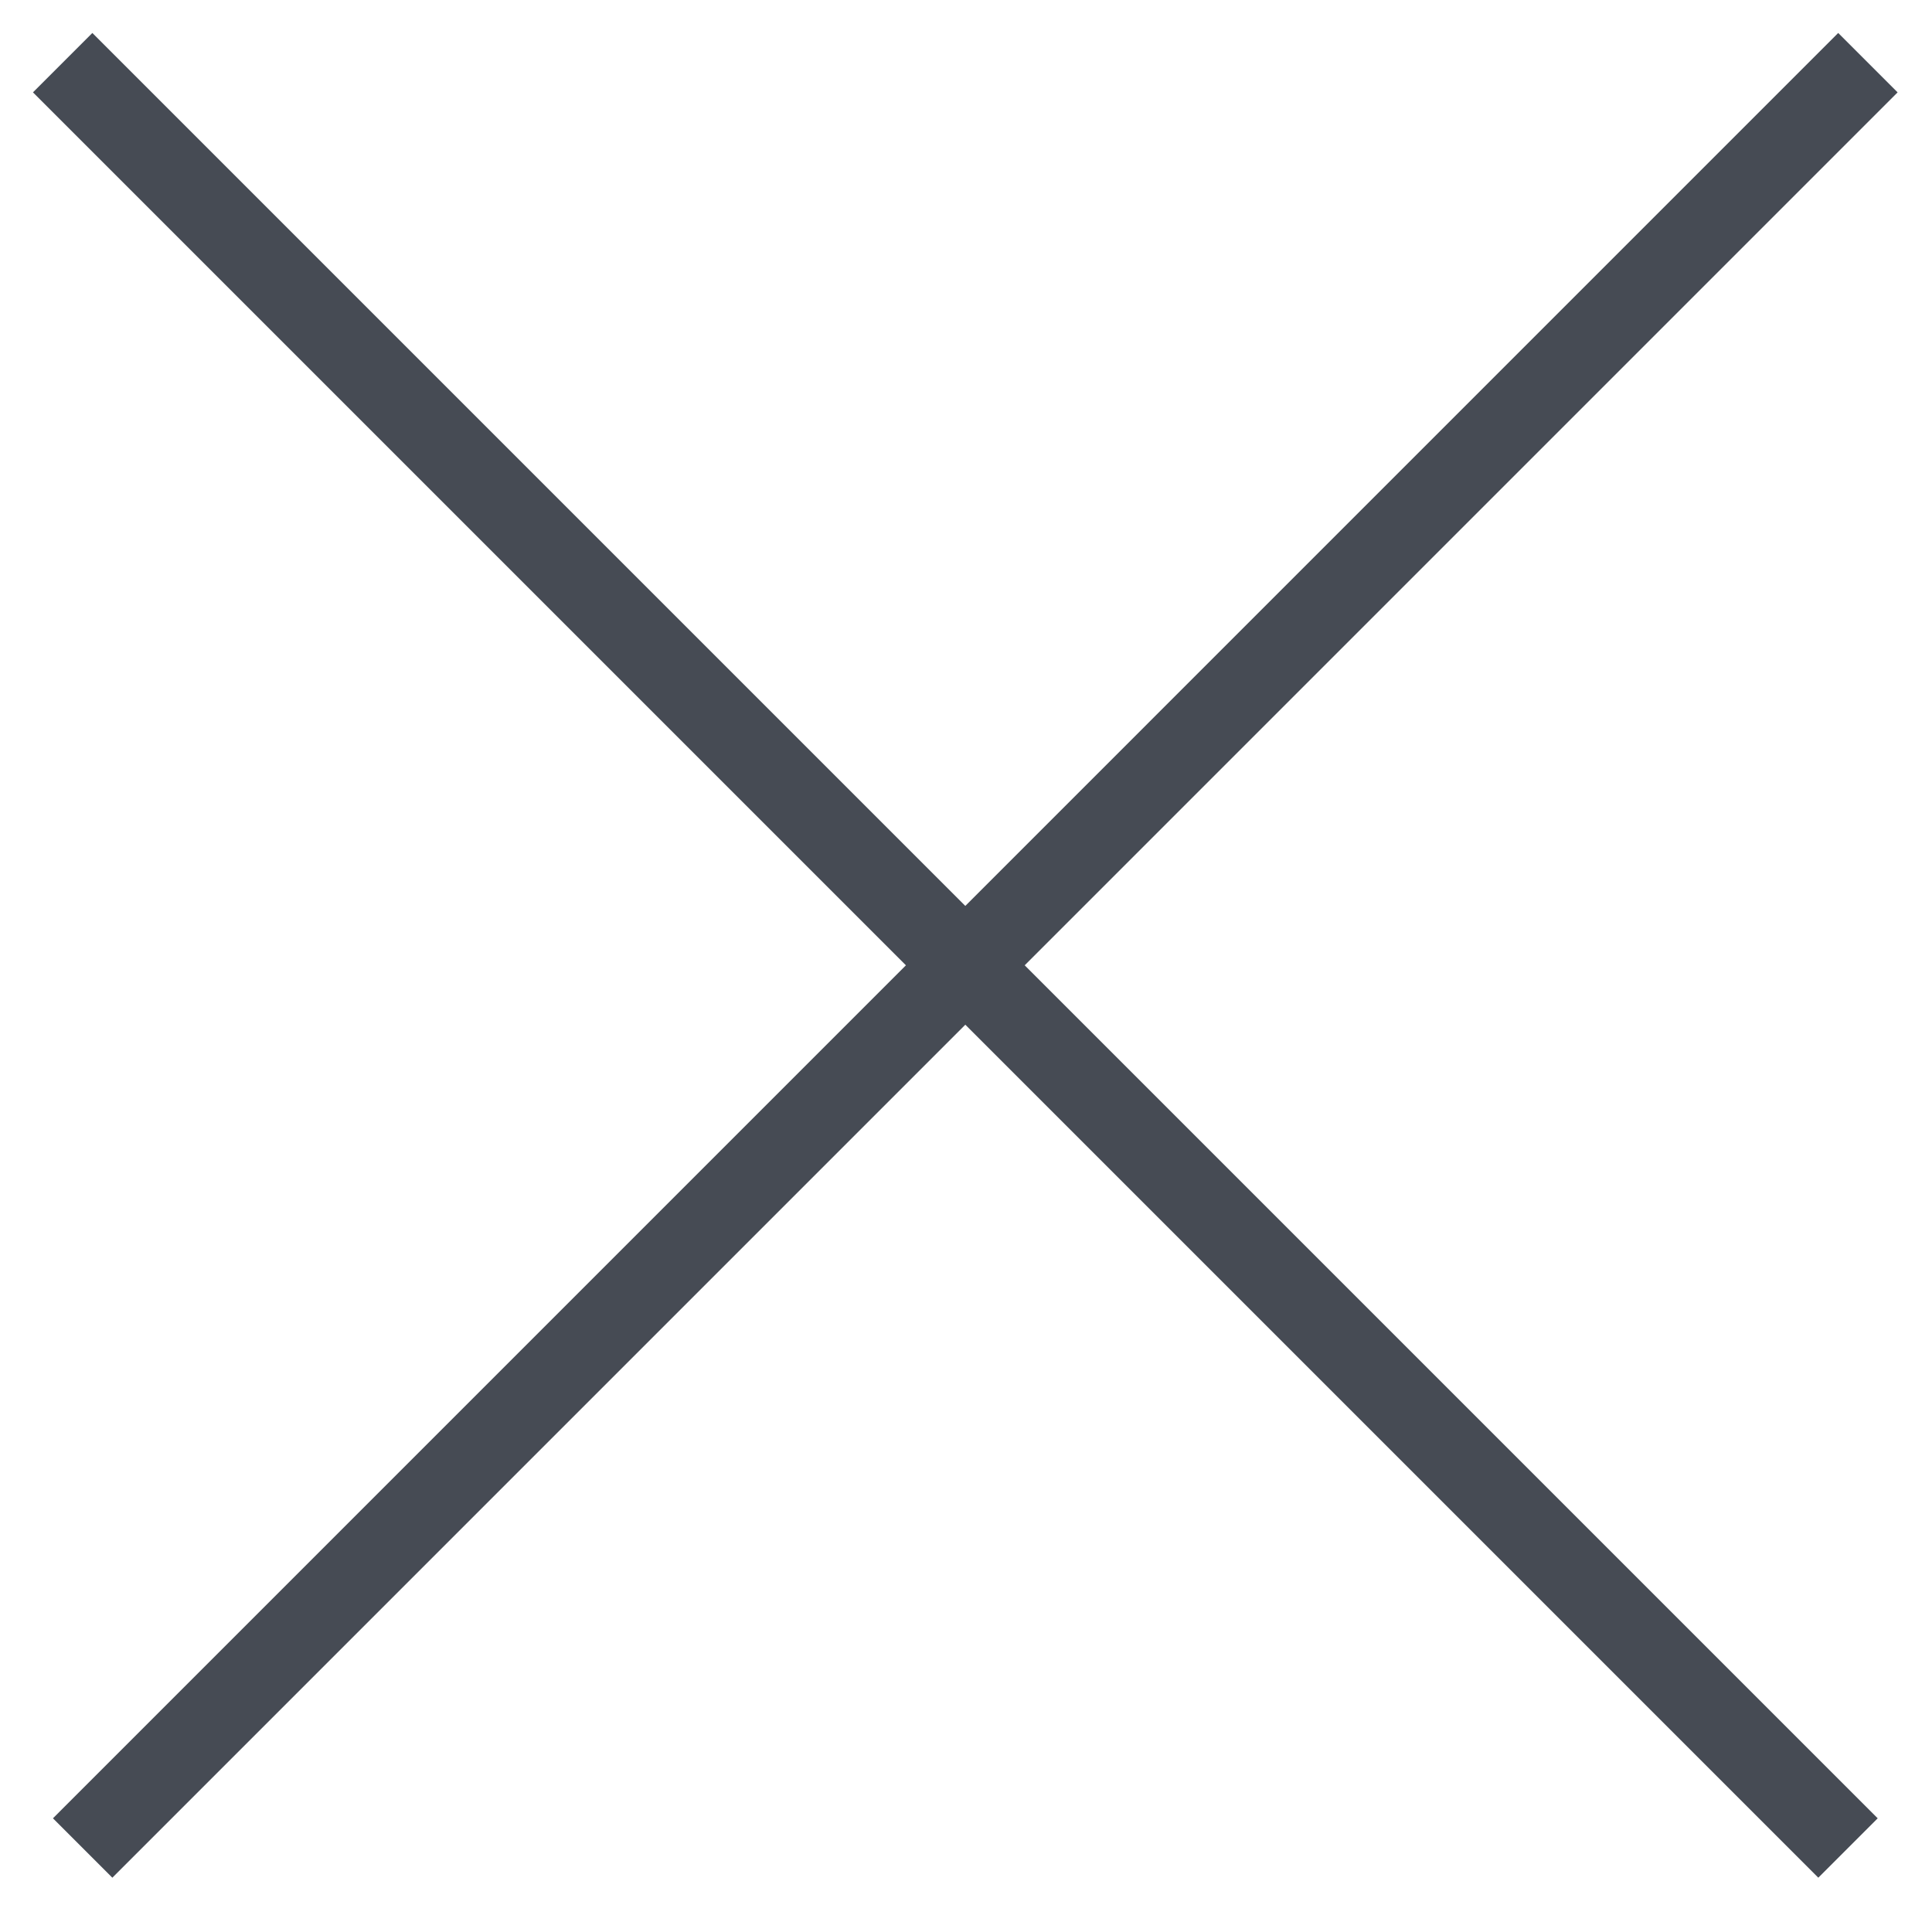 <?xml version="1.0" encoding="UTF-8"?>
<svg width="23px" height="23px" viewBox="0 0 23 23" version="1.1" xmlns="http://www.w3.org/2000/svg" xmlns:xlink="http://www.w3.org/1999/xlink">
    <title>drawer/close</title>
    <g id="drawer/close" stroke="none" stroke-width="1" fill="none" fill-rule="evenodd">
        <line x1="22.237" y1="0.746" x2="0.984" y2="22" id="Path-6" stroke="#464B54" fill-rule="nonzero"></line>
        <line x1="21.254" y1="0.746" x2="0" y2="22" id="Path-6" stroke="#464B54" fill-rule="nonzero" transform="translate(11, 11) scale(-1, 1) translate(-11, -11) "></line>
    </g>
</svg>
